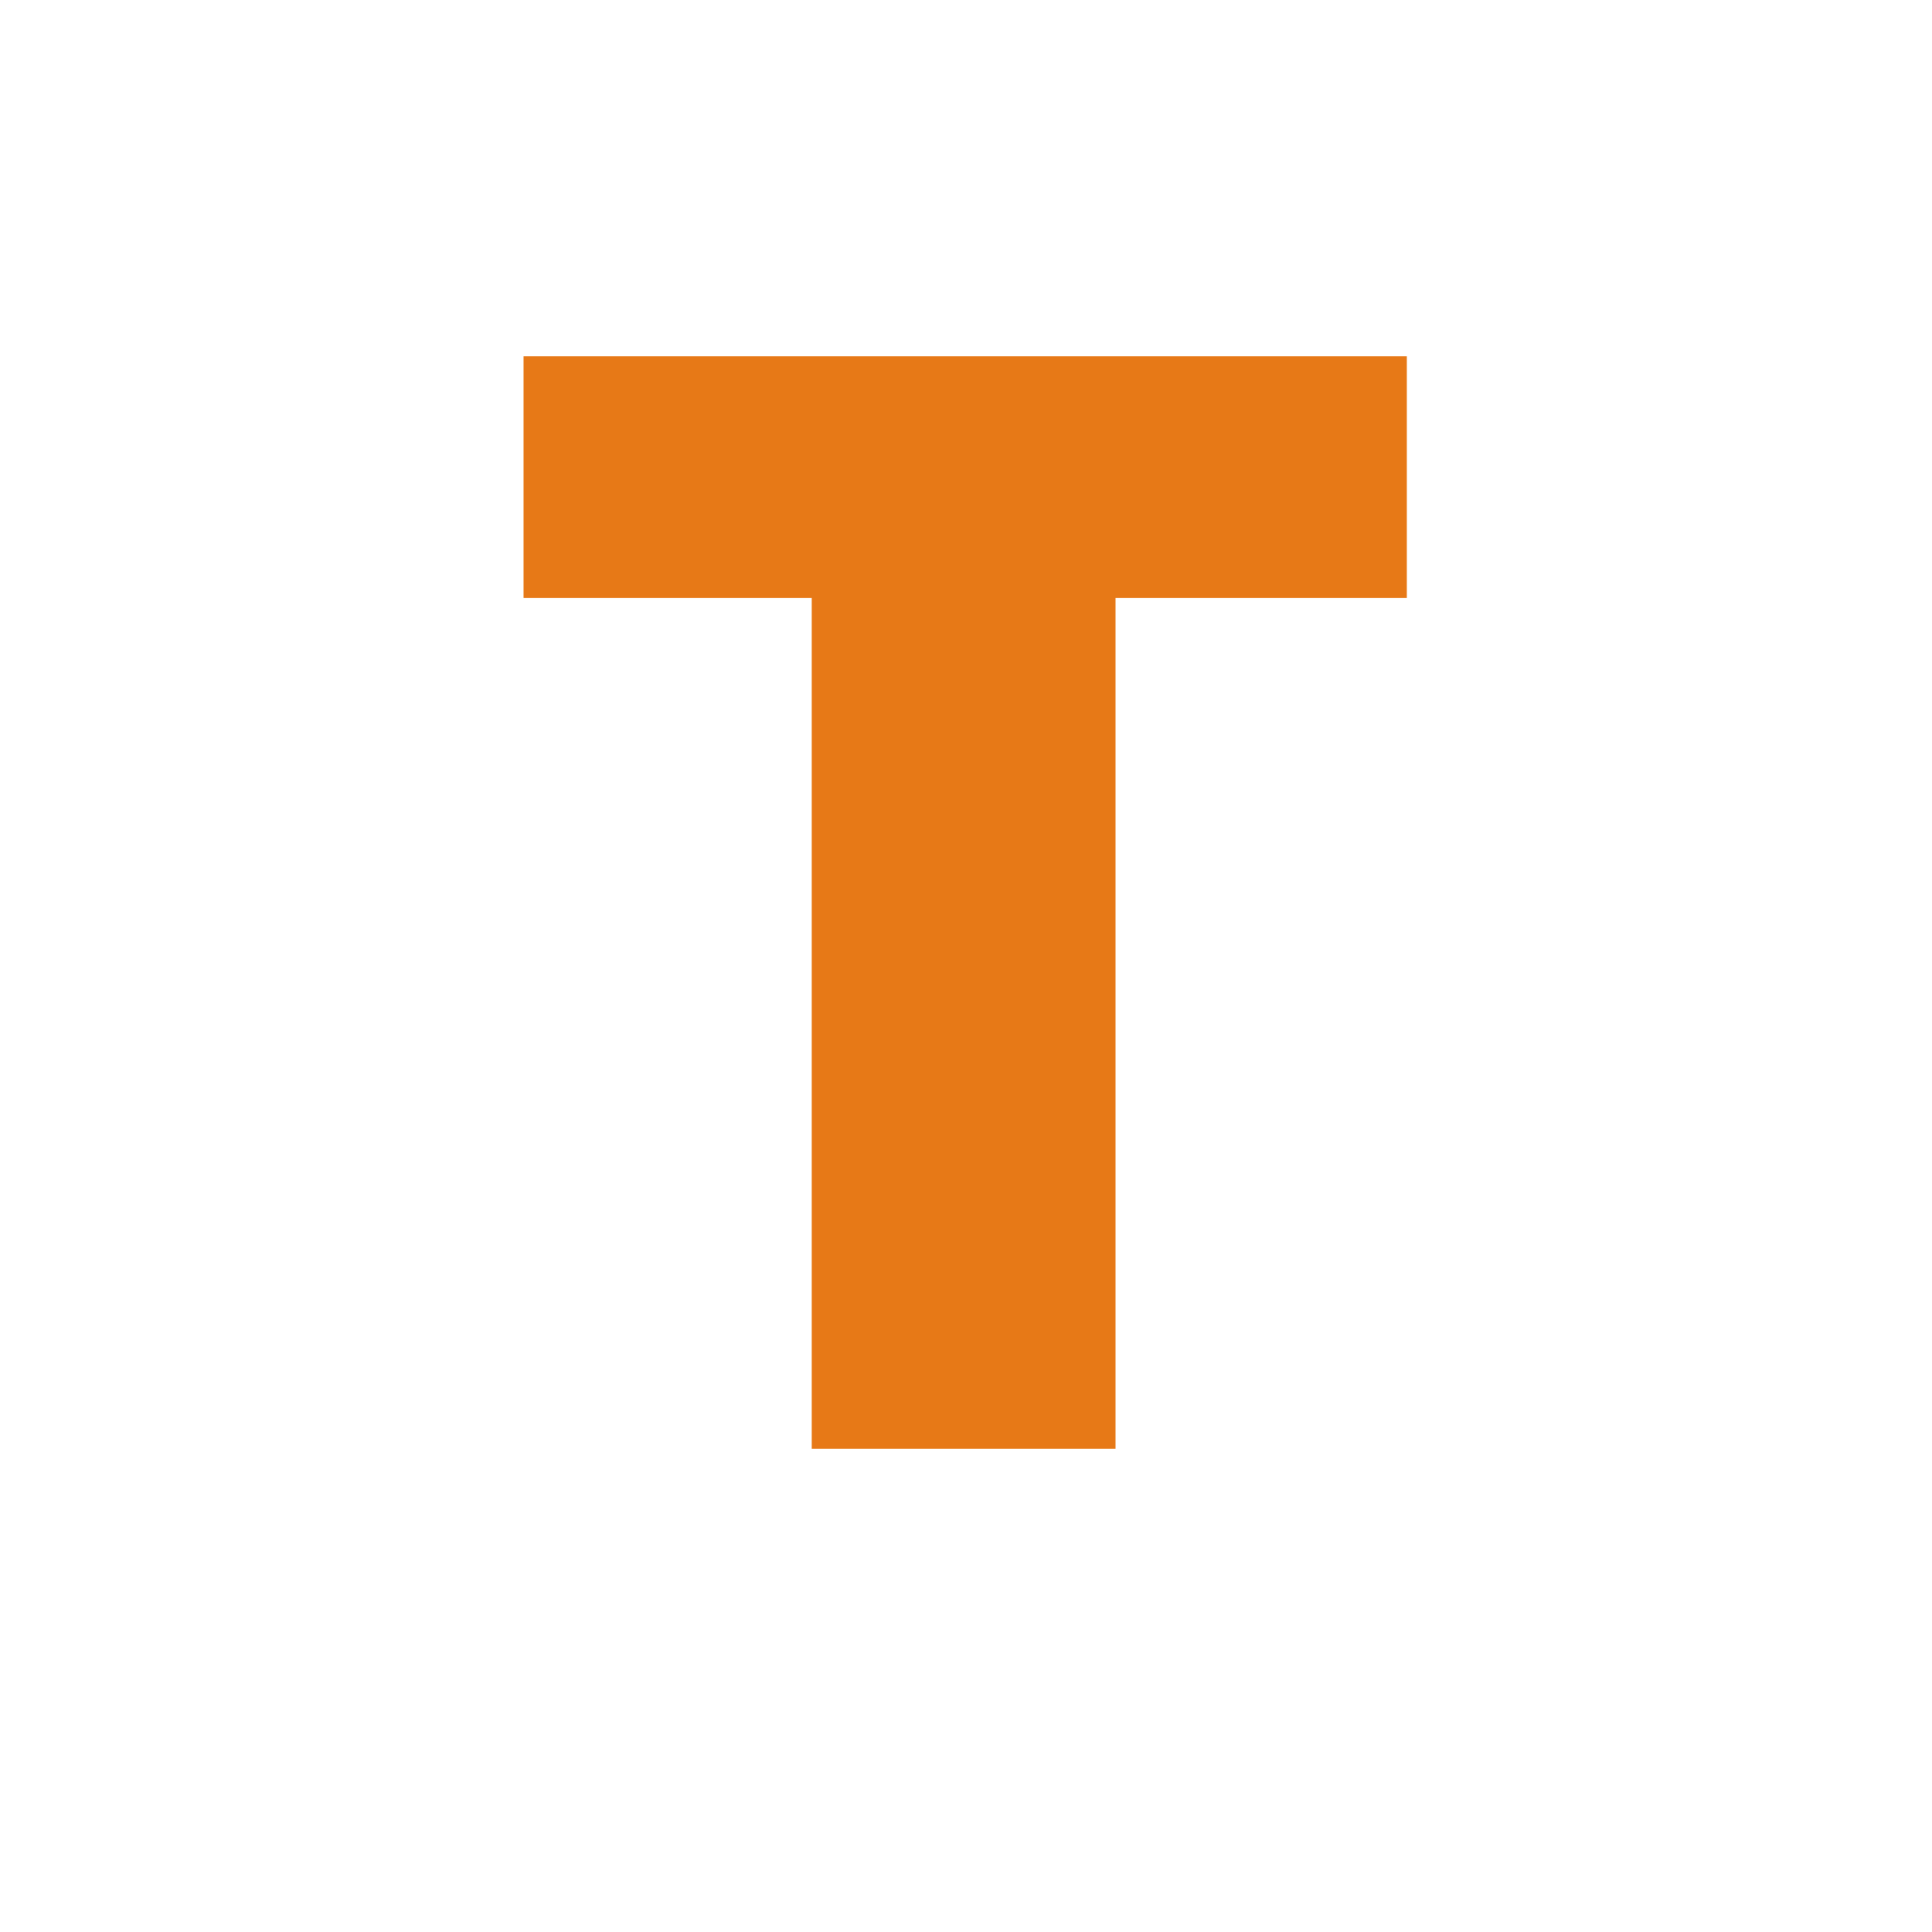 <svg xmlns="http://www.w3.org/2000/svg" xmlns:xlink="http://www.w3.org/1999/xlink" version="1.1" width="192" height="192" viewBox="0 0 192 192" xml:space="preserve">
    <desc>
        Created with Fabric.js 5.4.0
    </desc>
    <defs/>
    <rect x="0" y="0" width="100%" height="100%" fill="transparent"/>
    <g transform="matrix(1 0 0 1 96.5 96.1)">
        <g style="">
            <g transform="matrix(1 0 0 1 0 0)">
                <rect x="-80.516" y="-87.01" rx="0" ry="0" width="161.033" height="174.02" stroke="rgb(255,255,255)" stroke-opacity="0" stroke-width="1" stroke-dasharray="none" stroke-linecap="butt" stroke-dashoffset="0" stroke-linejoin="miter" stroke-miterlimit="4" fill="rgb(255,255,255)" fill-opacity="0" fill-rule="nonzero" opacity="1"/>
            </g>
            <g transform="matrix(1 0 0 1 -0.58 -6.41)">
                <path paint-order="stroke" transform=" translate(-95.92, -89.69)" d="M 52.03 35.41 L 139.81 35.41 L 139.81 59.43 L 110.86 59.43 L 110.86 143.98 L 80.67 143.98 L 80.67 59.43 L 52.03 59.43 L 52.03 35.41 Z" stroke-linecap="butt" stroke="rgb(255,255,255)" stroke-width="0" stroke-dasharray="none" stroke-dashoffset="0" stroke-linejoin="miter" stroke-miterlimit="4" fill="rgb(231,121,23)" fill-rule="nonzero" opacity="1"/>
            </g>
        </g>
    </g>
</svg>
